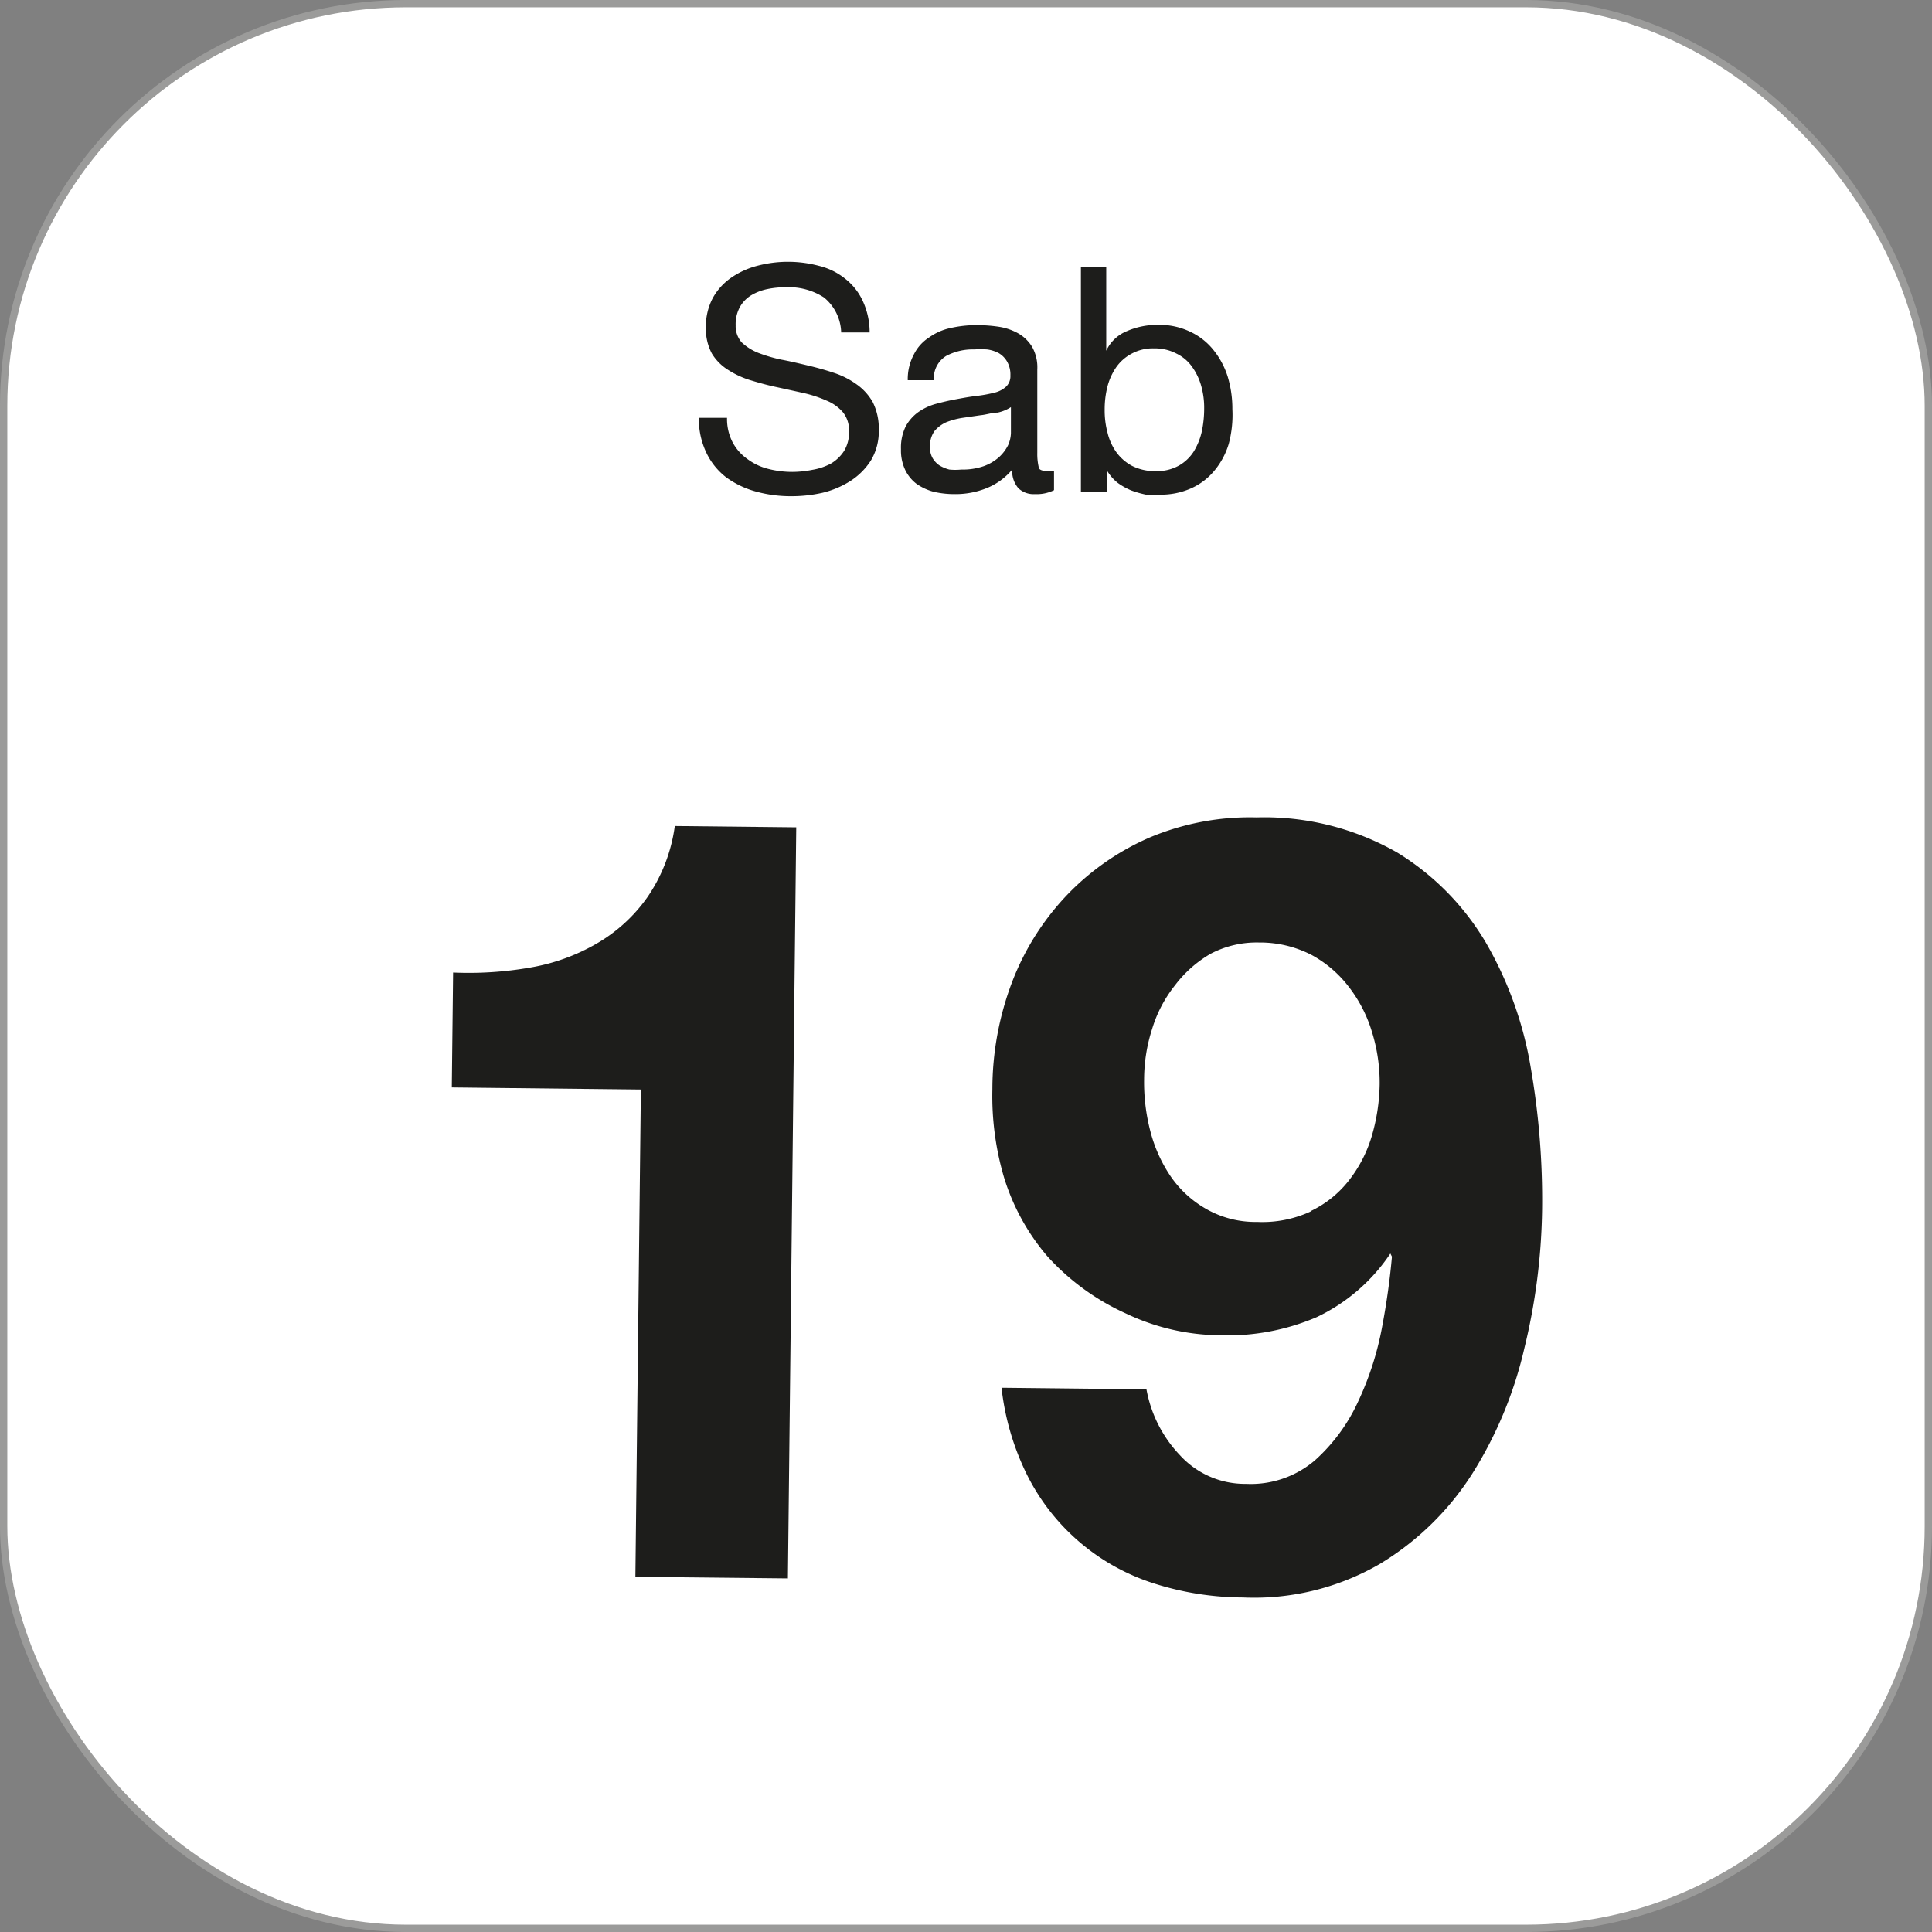 <svg xmlns="http://www.w3.org/2000/svg" viewBox="0 0 73.98 73.98">
  <rect x="0" y="0" width="73.98" height="73.98" fill="#808080" stroke="none"/>
  <defs>
    <style>
      .af59c9f4-c129-4696-a15f-0b108d597d1e {
        fill: #fff;
        stroke: #9b9b9a;
        stroke-miterlimit: 10;
        stroke-width: 0.28px;
      }

      .e9b9e641-51c2-45c6-9e33-0b240e1ce617 {
        fill: #1d1d1b;
      }
    </style>
  </defs>
  <g id="b8b671e7-bb51-4273-940c-cd54d3ff5c95" data-name="Layer 2">
    <g id="a264d5ac-d93a-49cf-93fd-56b976ce1dca" data-name="Layer 1">
      <rect class="af59c9f4-c129-4696-a15f-0b108d597d1e" x="0.14" y="0.14" width="73.7" height="73.7" rx="15.4"/>
      <g>
        <path class="e9b9e641-51c2-45c6-9e33-0b240e1ce617" d="M31.55,11.39A2.47,2.47,0,0,0,30.09,11a3.35,3.35,0,0,0-.71.07,2,2,0,0,0-.62.24,1.24,1.24,0,0,0-.43.45,1.37,1.37,0,0,0-.16.7.94.94,0,0,0,.23.65,2,2,0,0,0,.63.4,5.77,5.77,0,0,0,.88.26c.33.06.66.14,1,.22s.67.17,1,.28a3.15,3.15,0,0,1,.88.44,2.09,2.09,0,0,1,.63.69,2.25,2.25,0,0,1,.23,1.06,2.17,2.17,0,0,1-.3,1.17,2.59,2.59,0,0,1-.79.79,3.52,3.52,0,0,1-1.07.45A5.36,5.36,0,0,1,30.3,19a5,5,0,0,1-1.36-.18,3.48,3.48,0,0,1-1.13-.54,2.59,2.59,0,0,1-.76-.94A3,3,0,0,1,26.76,16h1.08a1.94,1.94,0,0,0,.21.93,1.83,1.83,0,0,0,.56.64,2.23,2.23,0,0,0,.79.38,3.73,3.73,0,0,0,.94.12,4,4,0,0,0,.77-.08,2.29,2.29,0,0,0,.71-.24,1.53,1.53,0,0,0,.5-.48,1.36,1.36,0,0,0,.19-.76,1.09,1.09,0,0,0-.23-.72,1.64,1.64,0,0,0-.63-.45,4.78,4.78,0,0,0-.88-.29l-1-.22c-.34-.07-.67-.16-1-.26a3.38,3.38,0,0,1-.88-.4,1.9,1.9,0,0,1-.63-.63,2,2,0,0,1-.23-1,2.32,2.32,0,0,1,.26-1.12,2.29,2.29,0,0,1,.7-.78,3.15,3.15,0,0,1,1-.46,4.61,4.61,0,0,1,2.37,0,2.56,2.56,0,0,1,1,.49,2.31,2.31,0,0,1,.67.84,2.85,2.85,0,0,1,.27,1.22H32.21A1.79,1.79,0,0,0,31.55,11.39Z"/>
        <path class="e9b9e641-51c2-45c6-9e33-0b240e1ce617" d="M40.36,18.77a1.5,1.5,0,0,1-.73.15A.85.85,0,0,1,39,18.7a1,1,0,0,1-.24-.72,2.49,2.49,0,0,1-1,.72,3.21,3.21,0,0,1-1.21.22,3.5,3.5,0,0,1-.8-.09,2.05,2.05,0,0,1-.65-.3,1.46,1.46,0,0,1-.44-.54,1.74,1.74,0,0,1-.16-.79,1.84,1.84,0,0,1,.18-.87,1.64,1.64,0,0,1,.47-.54,2.18,2.18,0,0,1,.67-.32c.26-.07.51-.13.78-.18s.54-.1.8-.13a4.92,4.92,0,0,0,.66-.12,1,1,0,0,0,.46-.23.55.55,0,0,0,.17-.43,1,1,0,0,0-.13-.54.89.89,0,0,0-.32-.32,1.32,1.32,0,0,0-.45-.14,3.88,3.88,0,0,0-.48,0,2.18,2.18,0,0,0-1.08.25,1,1,0,0,0-.47.93h-1a2,2,0,0,1,.24-1,1.63,1.63,0,0,1,.58-.64,2.18,2.18,0,0,1,.82-.36,4.48,4.48,0,0,1,1-.11,5.69,5.69,0,0,1,.83.06,2.21,2.21,0,0,1,.75.25,1.49,1.49,0,0,1,.54.52,1.6,1.6,0,0,1,.2.87v3.19a2.24,2.24,0,0,0,.05.53c0,.11.12.16.28.16a1.25,1.25,0,0,0,.31,0Zm-1.65-3.18a1.51,1.51,0,0,1-.51.21c-.21,0-.43.08-.65.1l-.69.1a2.9,2.9,0,0,0-.63.17,1.28,1.28,0,0,0-.45.34,1,1,0,0,0-.17.61.82.82,0,0,0,.1.42.88.88,0,0,0,.26.28,1.45,1.45,0,0,0,.38.16,2.32,2.32,0,0,0,.46,0,2.47,2.47,0,0,0,.86-.13,1.78,1.78,0,0,0,.59-.35,1.57,1.57,0,0,0,.34-.45,1.23,1.23,0,0,0,.11-.46Z"/>
        <path class="e9b9e641-51c2-45c6-9e33-0b240e1ce617" d="M42.36,10.22v3.21h0a1.49,1.49,0,0,1,.79-.75,2.91,2.91,0,0,1,1.19-.24,2.71,2.71,0,0,1,1.25.27,2.48,2.48,0,0,1,.89.71,3.1,3.1,0,0,1,.53,1,4.24,4.24,0,0,1,.18,1.25A4.29,4.29,0,0,1,47.05,17a2.91,2.91,0,0,1-.53,1,2.45,2.45,0,0,1-.89.69,2.83,2.83,0,0,1-1.24.25,3.25,3.25,0,0,1-.51,0,3.92,3.92,0,0,1-.56-.16,2.44,2.44,0,0,1-.52-.29,1.7,1.7,0,0,1-.41-.47h0v.83h-1V10.22ZM46,14.79a2.3,2.3,0,0,0-.35-.74,1.57,1.57,0,0,0-.6-.51,1.79,1.79,0,0,0-.86-.2,1.7,1.7,0,0,0-.87.21,1.67,1.67,0,0,0-.59.53,2.32,2.32,0,0,0-.33.75,3.53,3.53,0,0,0-.1.85,3.29,3.29,0,0,0,.11.89,2.14,2.14,0,0,0,.34.75,1.78,1.78,0,0,0,.6.52,1.93,1.93,0,0,0,.9.2,1.72,1.72,0,0,0,.89-.21,1.63,1.63,0,0,0,.57-.54,2.54,2.54,0,0,0,.31-.77,4.24,4.24,0,0,0,.09-.88A3.05,3.05,0,0,0,46,14.79Z"/>
      </g>
      <g>
        <path class="e9b9e641-51c2-45c6-9e33-0b240e1ce617" d="M24.33,60.38l.21-18.66-7.24-.08.05-4.4a13.64,13.64,0,0,0,2.95-.19,7.61,7.61,0,0,0,2.55-.92,6.12,6.12,0,0,0,1.93-1.76,6.3,6.3,0,0,0,1.06-2.74l4.65.05-.32,28.76Z"/>
        <path class="e9b9e641-51c2-45c6-9e33-0b240e1ce617" d="M45.18,55.72a3.37,3.37,0,0,0,2.53,1.1,3.78,3.78,0,0,0,2.64-.9A6.85,6.85,0,0,0,52,53.68a11.74,11.74,0,0,0,.92-2.85c.19-1,.31-1.91.38-2.71L53.24,48a7,7,0,0,1-2.83,2.44,8.67,8.67,0,0,1-3.7.69,8.55,8.55,0,0,1-3.61-.84,9.11,9.11,0,0,1-3-2.19,8.47,8.47,0,0,1-1.65-3A11,11,0,0,1,38,41.71a11.56,11.56,0,0,1,.76-4.12,10,10,0,0,1,2.09-3.31A9.76,9.76,0,0,1,44,32.08a9.9,9.9,0,0,1,4.12-.78,10.26,10.26,0,0,1,5.39,1.35A10,10,0,0,1,56.9,36.1a14.21,14.21,0,0,1,1.72,4.81,29.55,29.55,0,0,1,.43,5.39,23.67,23.67,0,0,1-.68,5.33,15.55,15.55,0,0,1-2,4.81,10.8,10.8,0,0,1-3.54,3.45,9.6,9.6,0,0,1-5.23,1.28,11.33,11.33,0,0,1-3.45-.55,8.21,8.21,0,0,1-4.8-4.1,10,10,0,0,1-1-3.38l5.55.06A4.92,4.92,0,0,0,45.18,55.72Zm5-9.34a4.09,4.09,0,0,0,1.45-1.15,5.1,5.1,0,0,0,.89-1.7,7.43,7.43,0,0,0,.31-2,6.54,6.54,0,0,0-.29-2,5.31,5.31,0,0,0-.89-1.74,4.49,4.49,0,0,0-1.44-1.23,4.31,4.31,0,0,0-2-.47,3.8,3.8,0,0,0-1.85.43A4.58,4.58,0,0,0,45,37.72a5,5,0,0,0-.88,1.67,6.34,6.34,0,0,0-.31,1.93,7.41,7.41,0,0,0,.24,2,5.56,5.56,0,0,0,.78,1.73,4.12,4.12,0,0,0,1.37,1.25,3.8,3.8,0,0,0,1.94.49A4.41,4.41,0,0,0,50.21,46.38Z"/>
      </g>
    </g>
  </g>
</svg>
